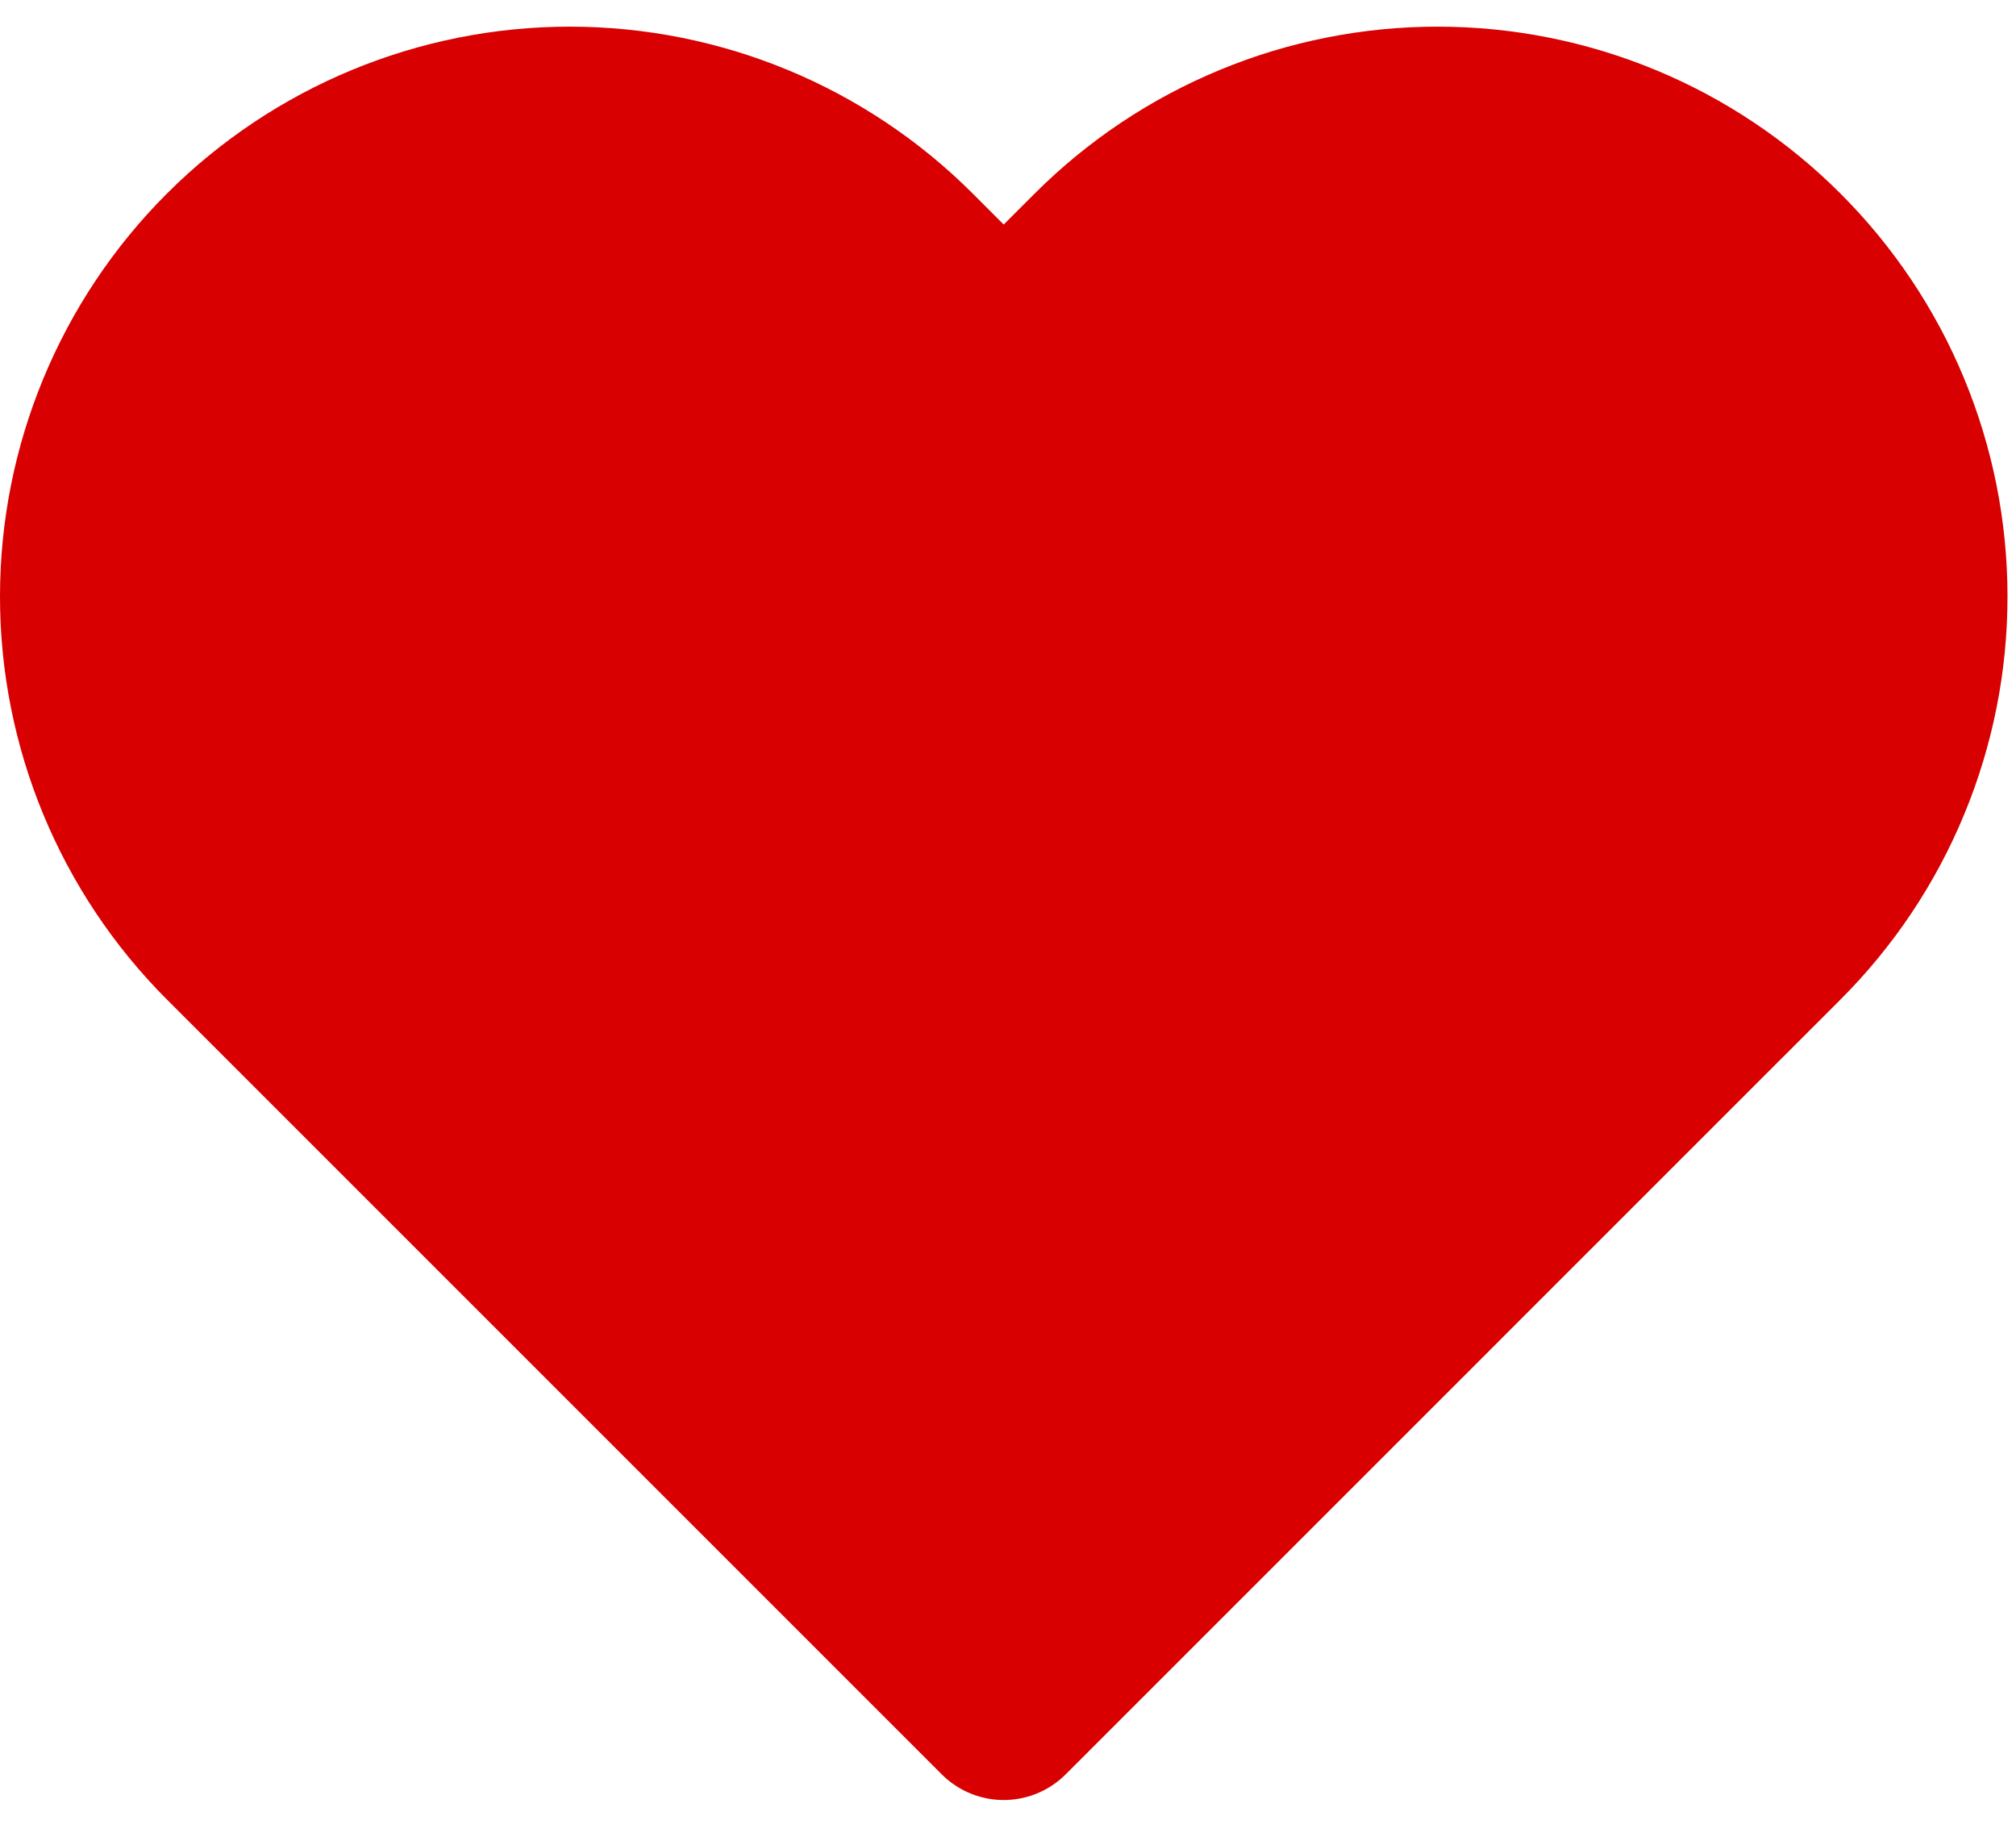 <svg width="23" height="21" viewBox="0 0 23 21" fill="none" xmlns="http://www.w3.org/2000/svg">
<path d="M20.291 2.916C19.78 2.405 19.174 1.999 18.507 1.723C17.839 1.446 17.124 1.304 16.401 1.304C15.679 1.304 14.963 1.446 14.296 1.723C13.629 1.999 13.022 2.405 12.511 2.916L11.451 3.976L10.391 2.916C9.36 1.884 7.96 1.304 6.501 1.304C5.042 1.304 3.643 1.884 2.611 2.916C1.58 3.947 1 5.347 1 6.806C1 8.265 1.58 9.664 2.611 10.696L3.671 11.756L11.451 19.536L19.231 11.756L20.291 10.696C20.802 10.185 21.208 9.579 21.484 8.911C21.761 8.244 21.903 7.528 21.903 6.806C21.903 6.083 21.761 5.368 21.484 4.7C21.208 4.033 20.802 3.427 20.291 2.916V2.916Z" fill="#D80000" stroke="#D80000" stroke-width="2" stroke-linecap="round" stroke-linejoin="round"/>
</svg>
